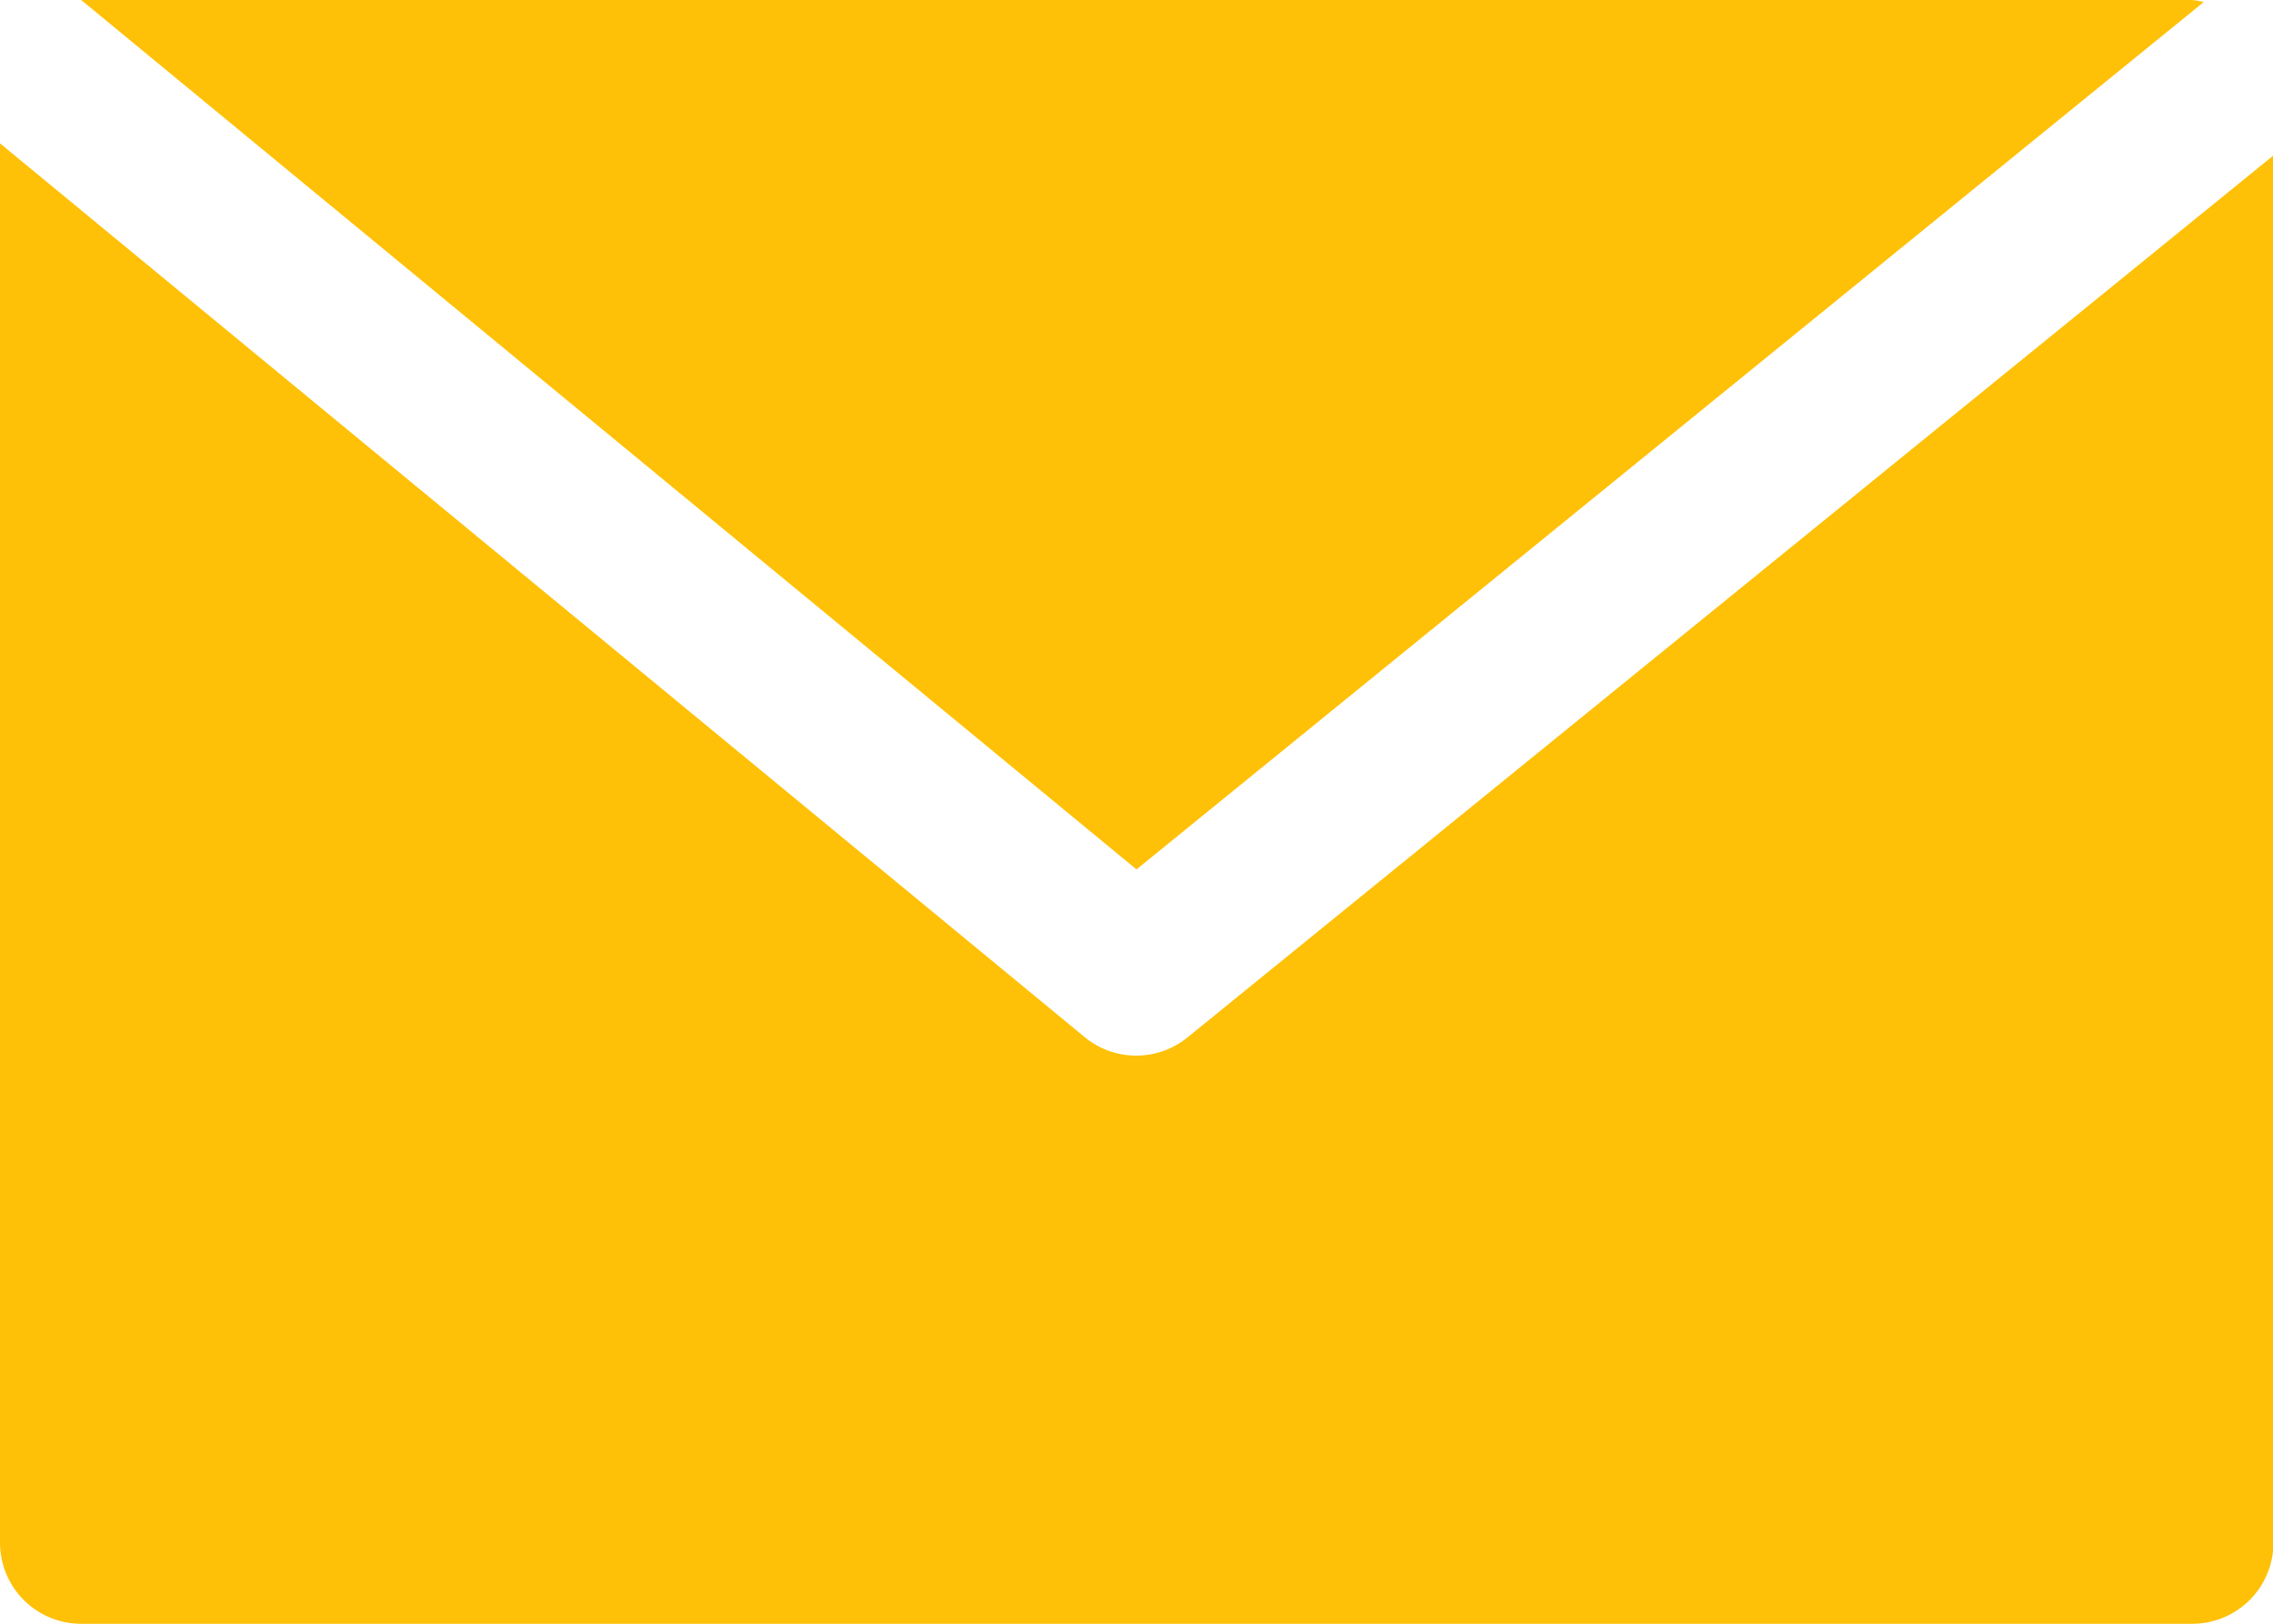 <svg xmlns="http://www.w3.org/2000/svg" width="18.87" height="13.479" viewBox="0 0 18.87 13.479">
  <g id="email" transform="translate(0 -68.267)">
    <g id="Group_1359" data-name="Group 1359" transform="translate(0.674 68.267)">
      <g id="Group_1358" data-name="Group 1358" transform="translate(0 0)">
        <path id="Path_3260" data-name="Path 3260" d="M34.589,68.267H17.067l8.761,7.217,8.86-7.2A.61.61,0,0,0,34.589,68.267Z" transform="translate(-17.067 -68.267)" fill="#ffc107"/>
      </g>
    </g>
    <g id="Group_1361" data-name="Group 1361" transform="translate(0 69.457)">
      <g id="Group_1360" data-name="Group 1360" transform="translate(0 0)">
        <path id="Path_3261" data-name="Path 3261" d="M9.86,105.826a.674.674,0,0,1-.854,0L0,98.406v11.615a.674.674,0,0,0,.674.674H18.2a.674.674,0,0,0,.674-.674V98.506Z" transform="translate(0 -98.406)" fill="#ffc107"/>
      </g>
    </g>
  </g>
</svg>
